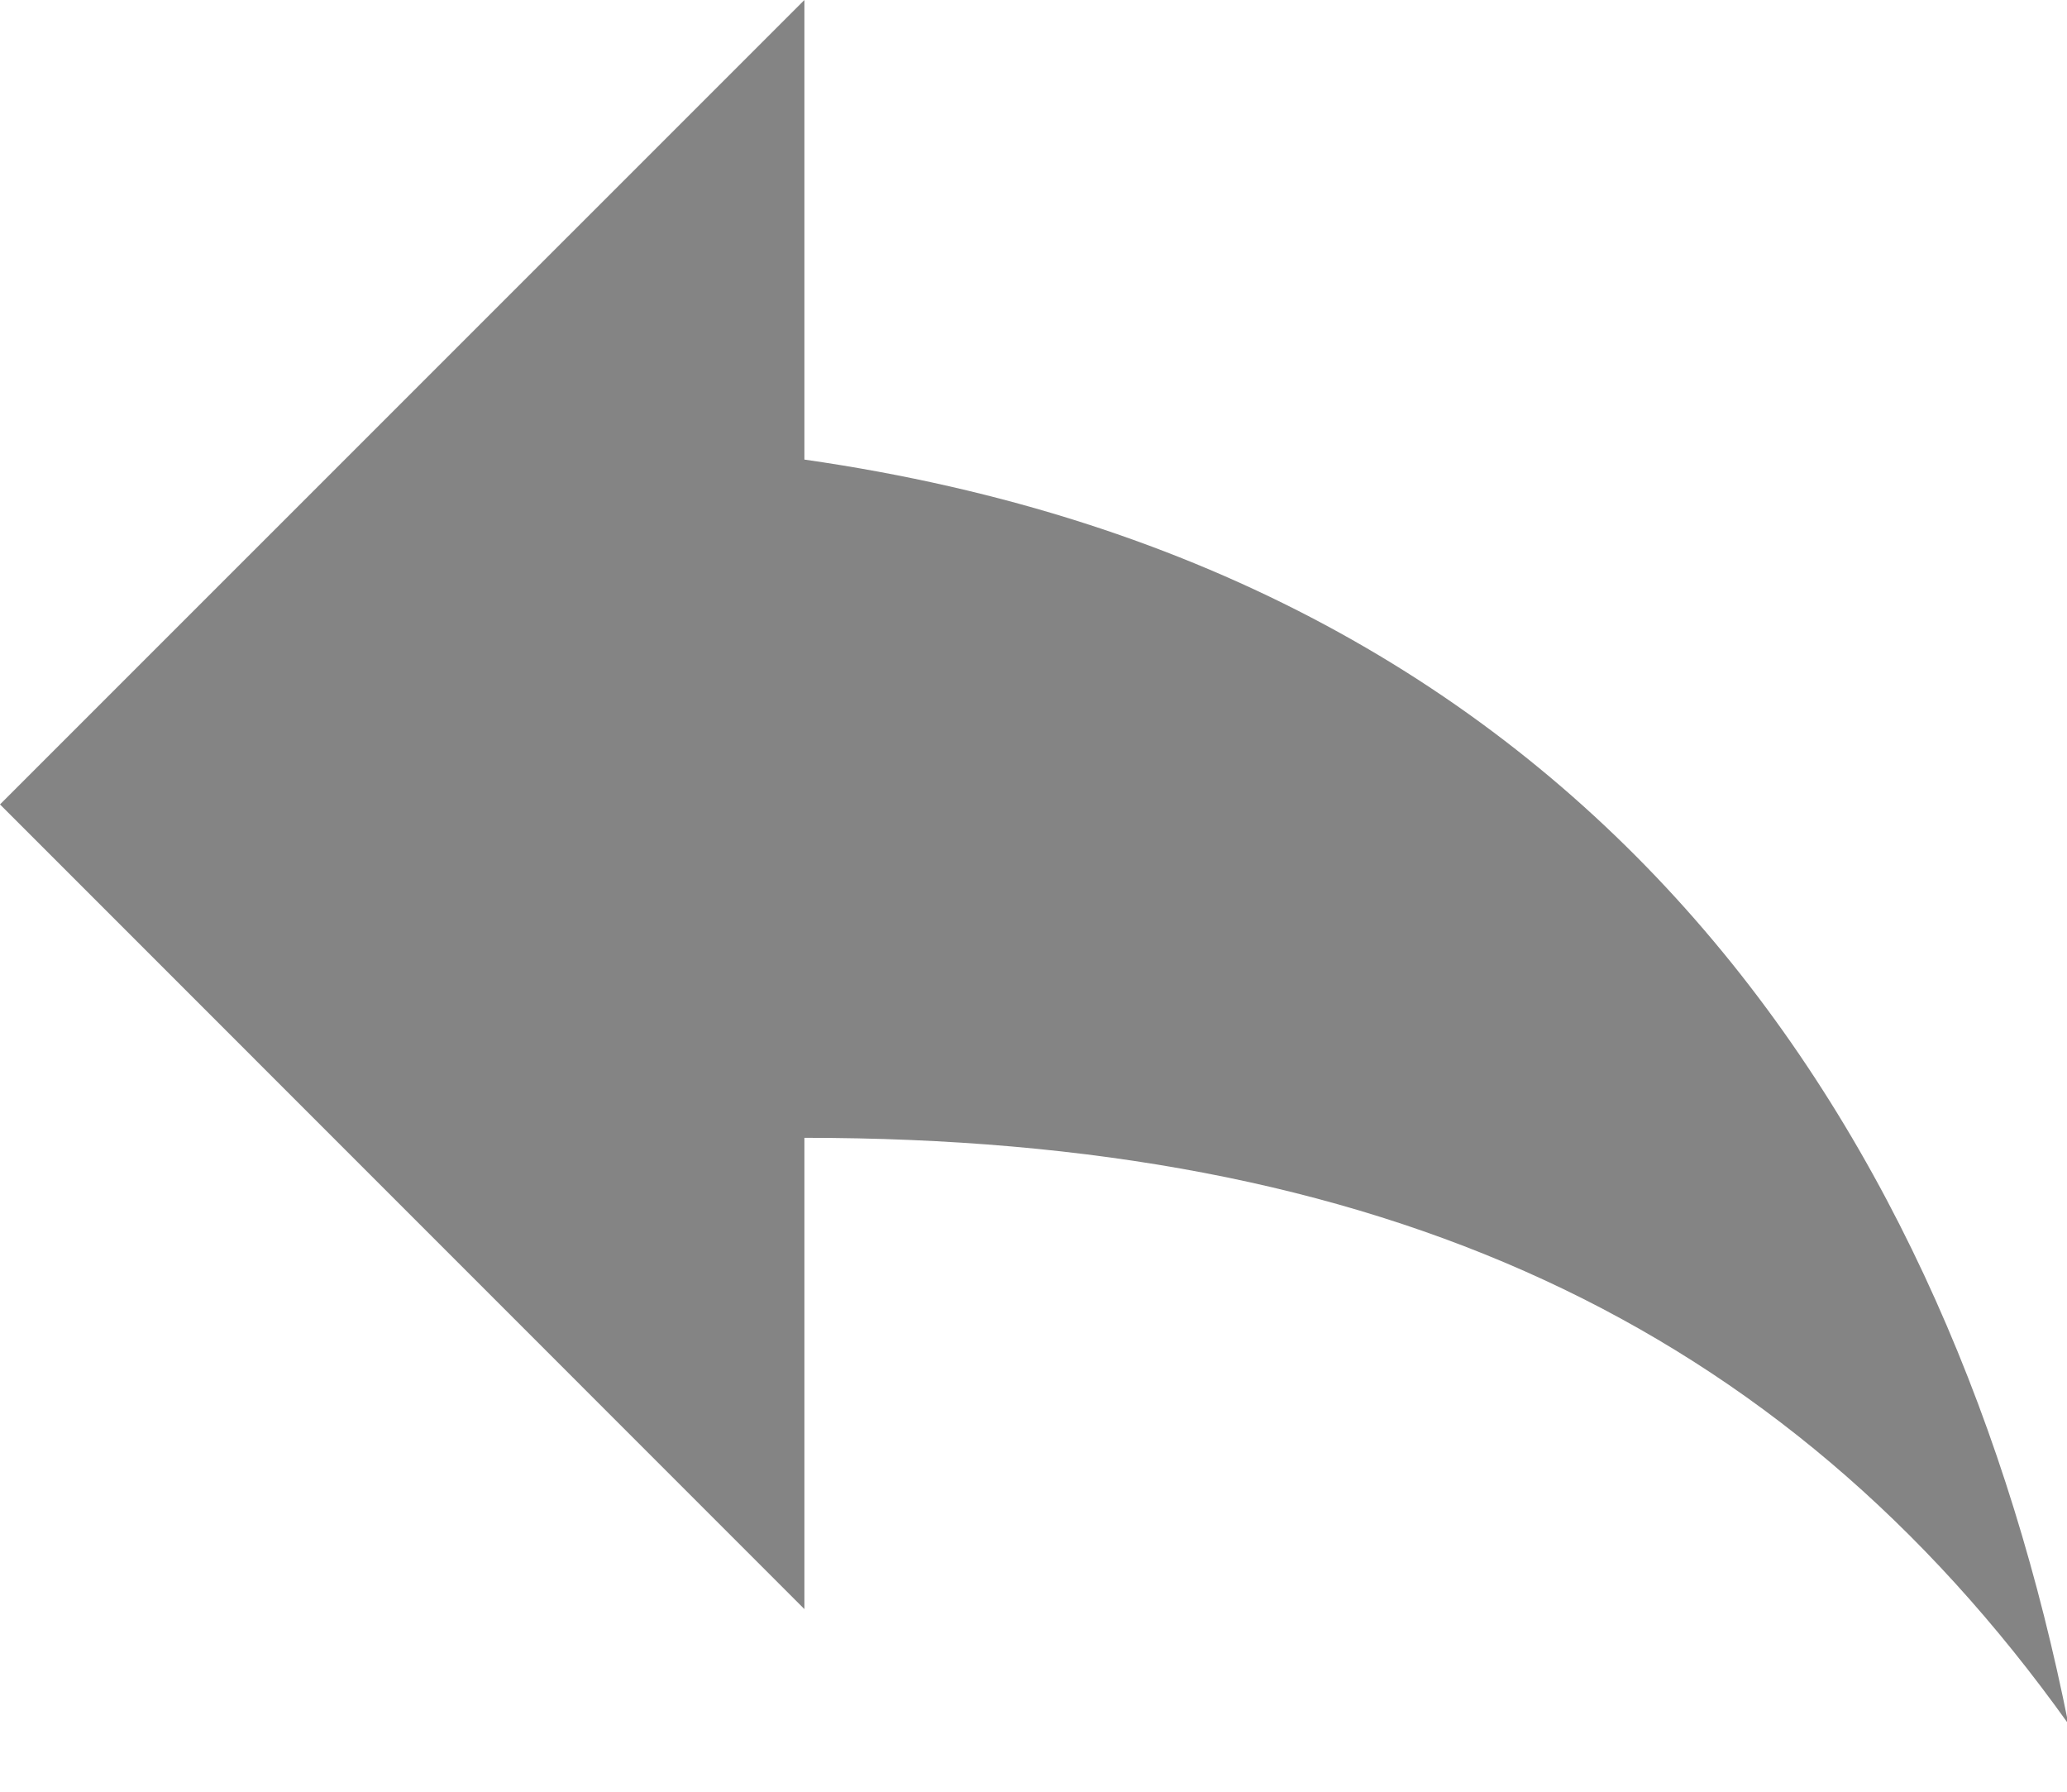 <svg width="30" height="26" viewBox="0 0 30 26" fill="none" xmlns="http://www.w3.org/2000/svg">
<g id="svg / return" clip-path="url(#clip0)">
<path id="Vector" d="M11.675 6.669V0L0 11.673L11.675 23.35V16.511C20.013 16.511 25.852 19.177 30.02 25.016C28.354 16.676 23.35 8.34 11.675 6.669Z" fill="#848484"/>
</g>
<defs>
<clipPath id="clip0">
<rect width="30" height="25.016" fill="white"/>
</clipPath>
</defs>
</svg>
